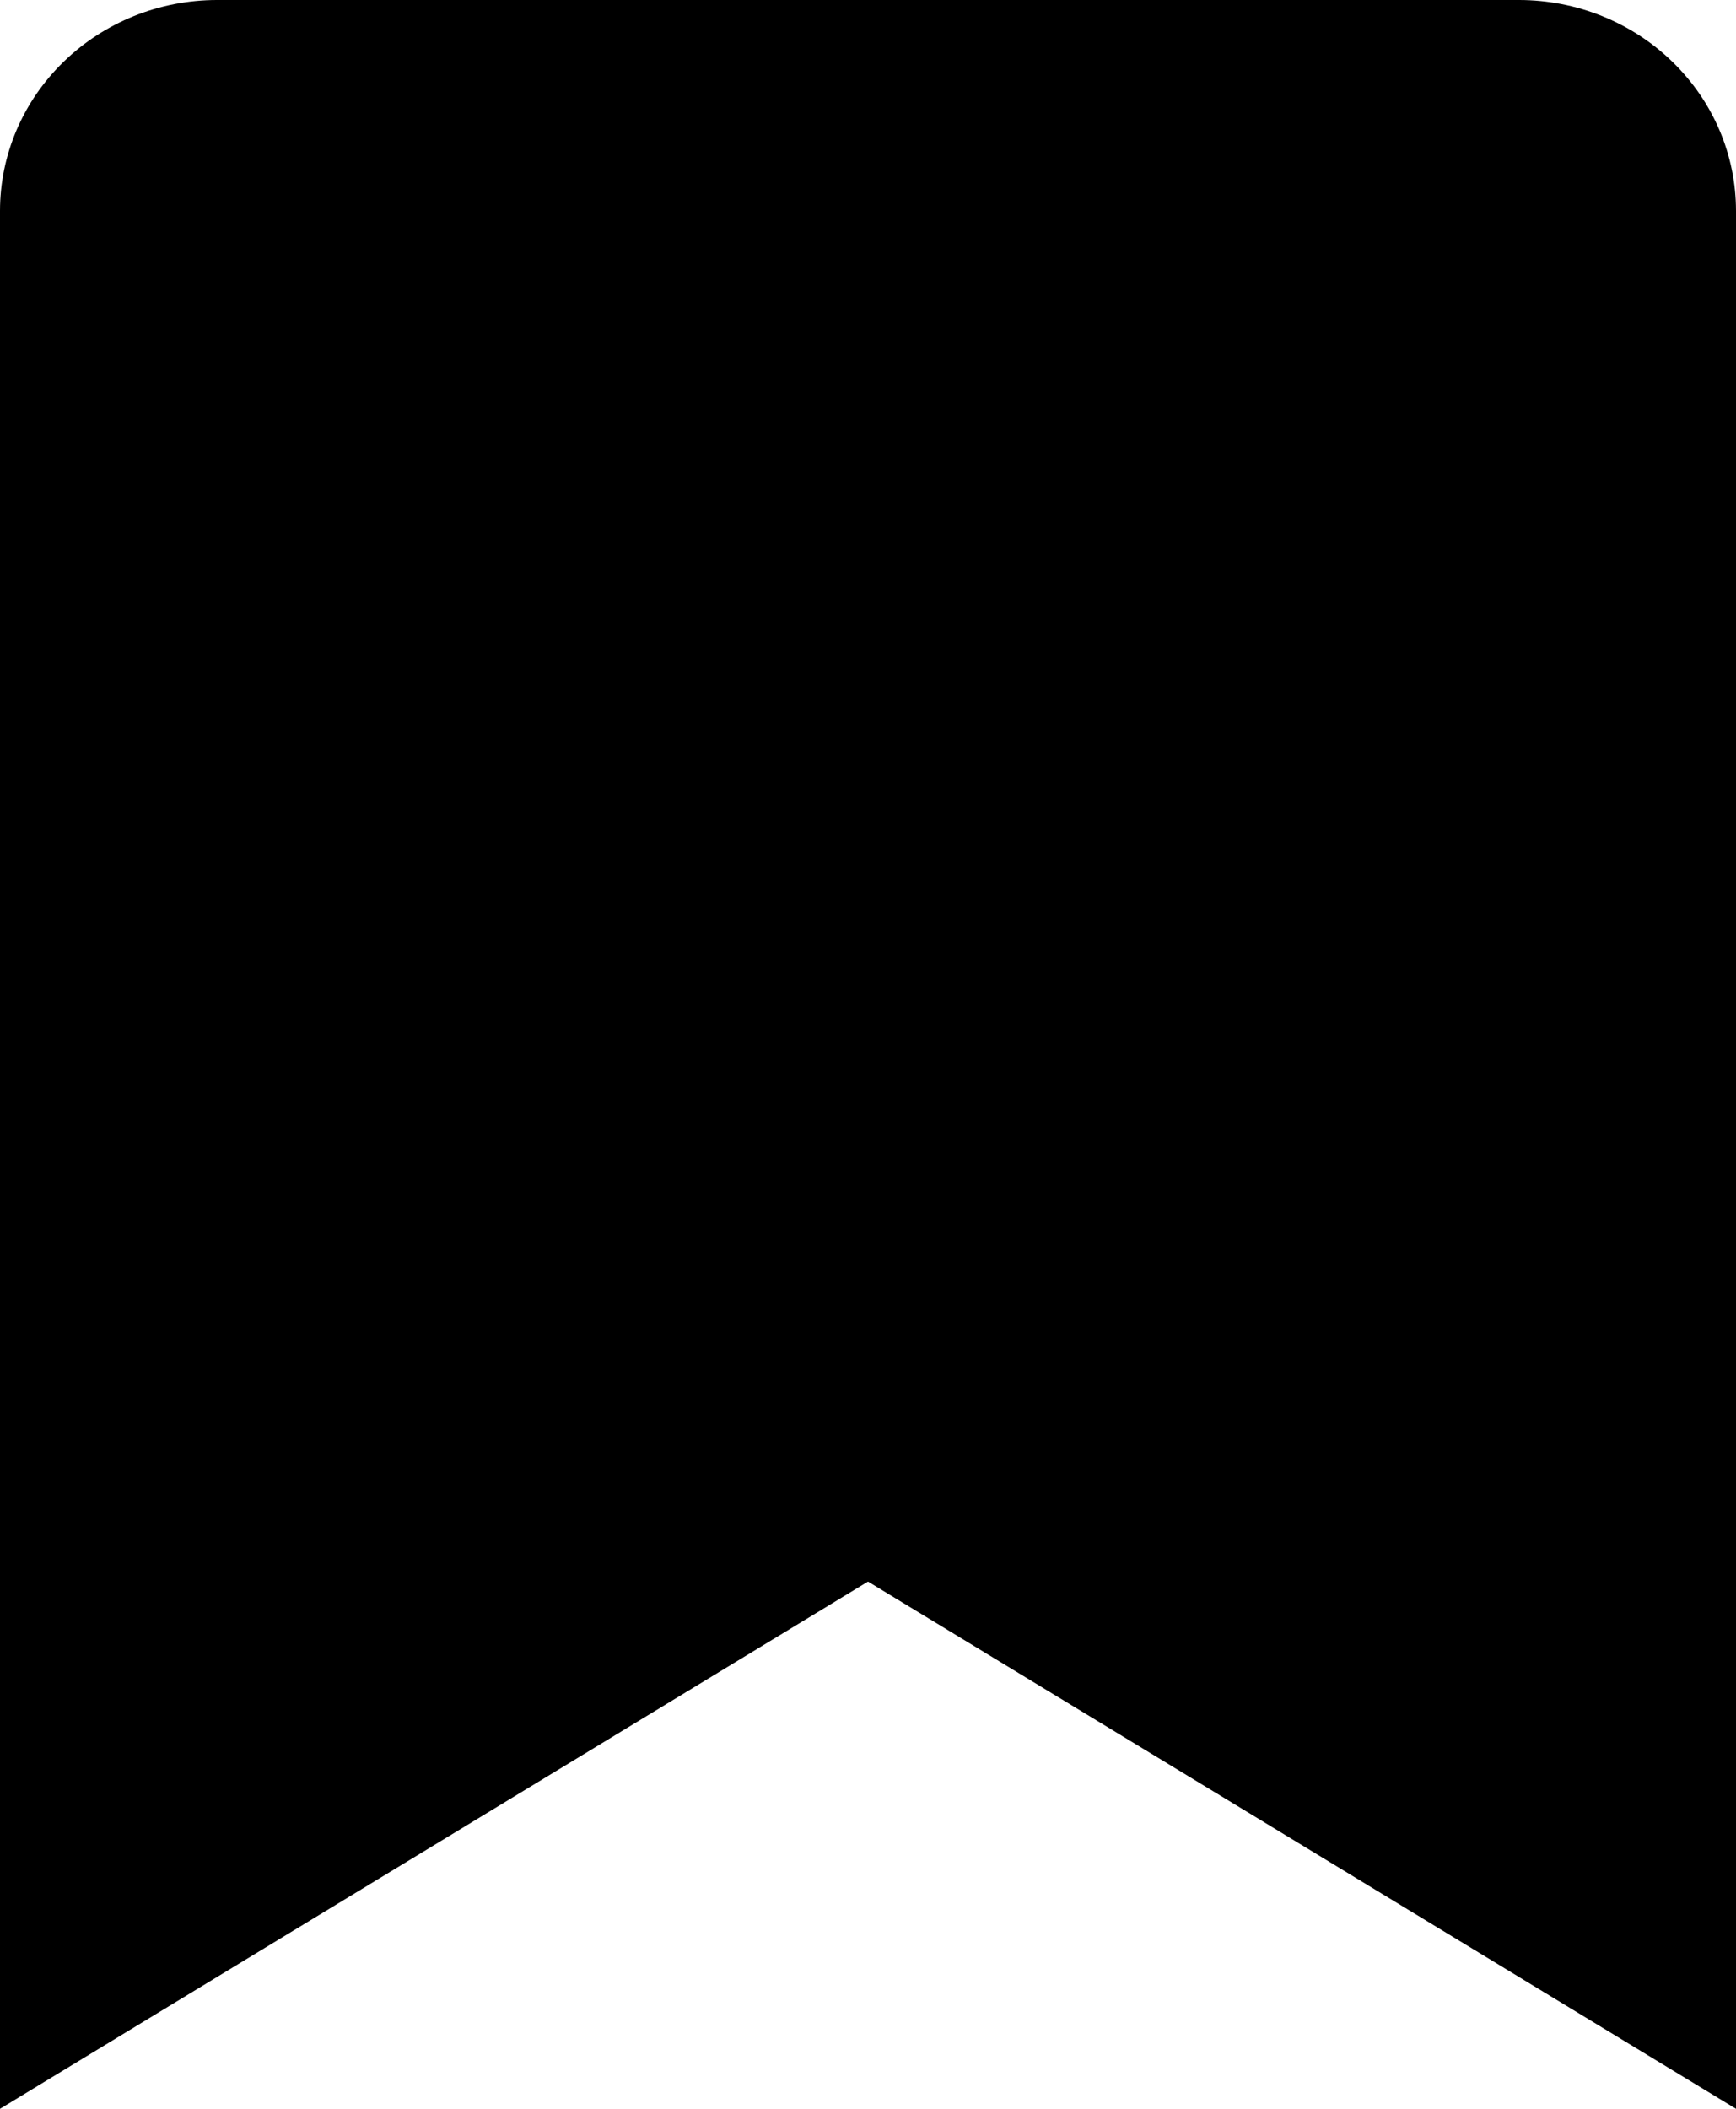 <svg width="14" height="17" viewBox="0 0 14 17" fill="none" xmlns="http://www.w3.org/2000/svg">
<path d="M7 12.75L0 17V1.7C0 1.249 0.184 0.817 0.513 0.498C0.841 0.179 1.286 0 1.75 0H12.25C12.714 0 13.159 0.179 13.487 0.498C13.816 0.817 14 1.249 14 1.7V17L7 12.75Z" fill="black"/>
</svg>
